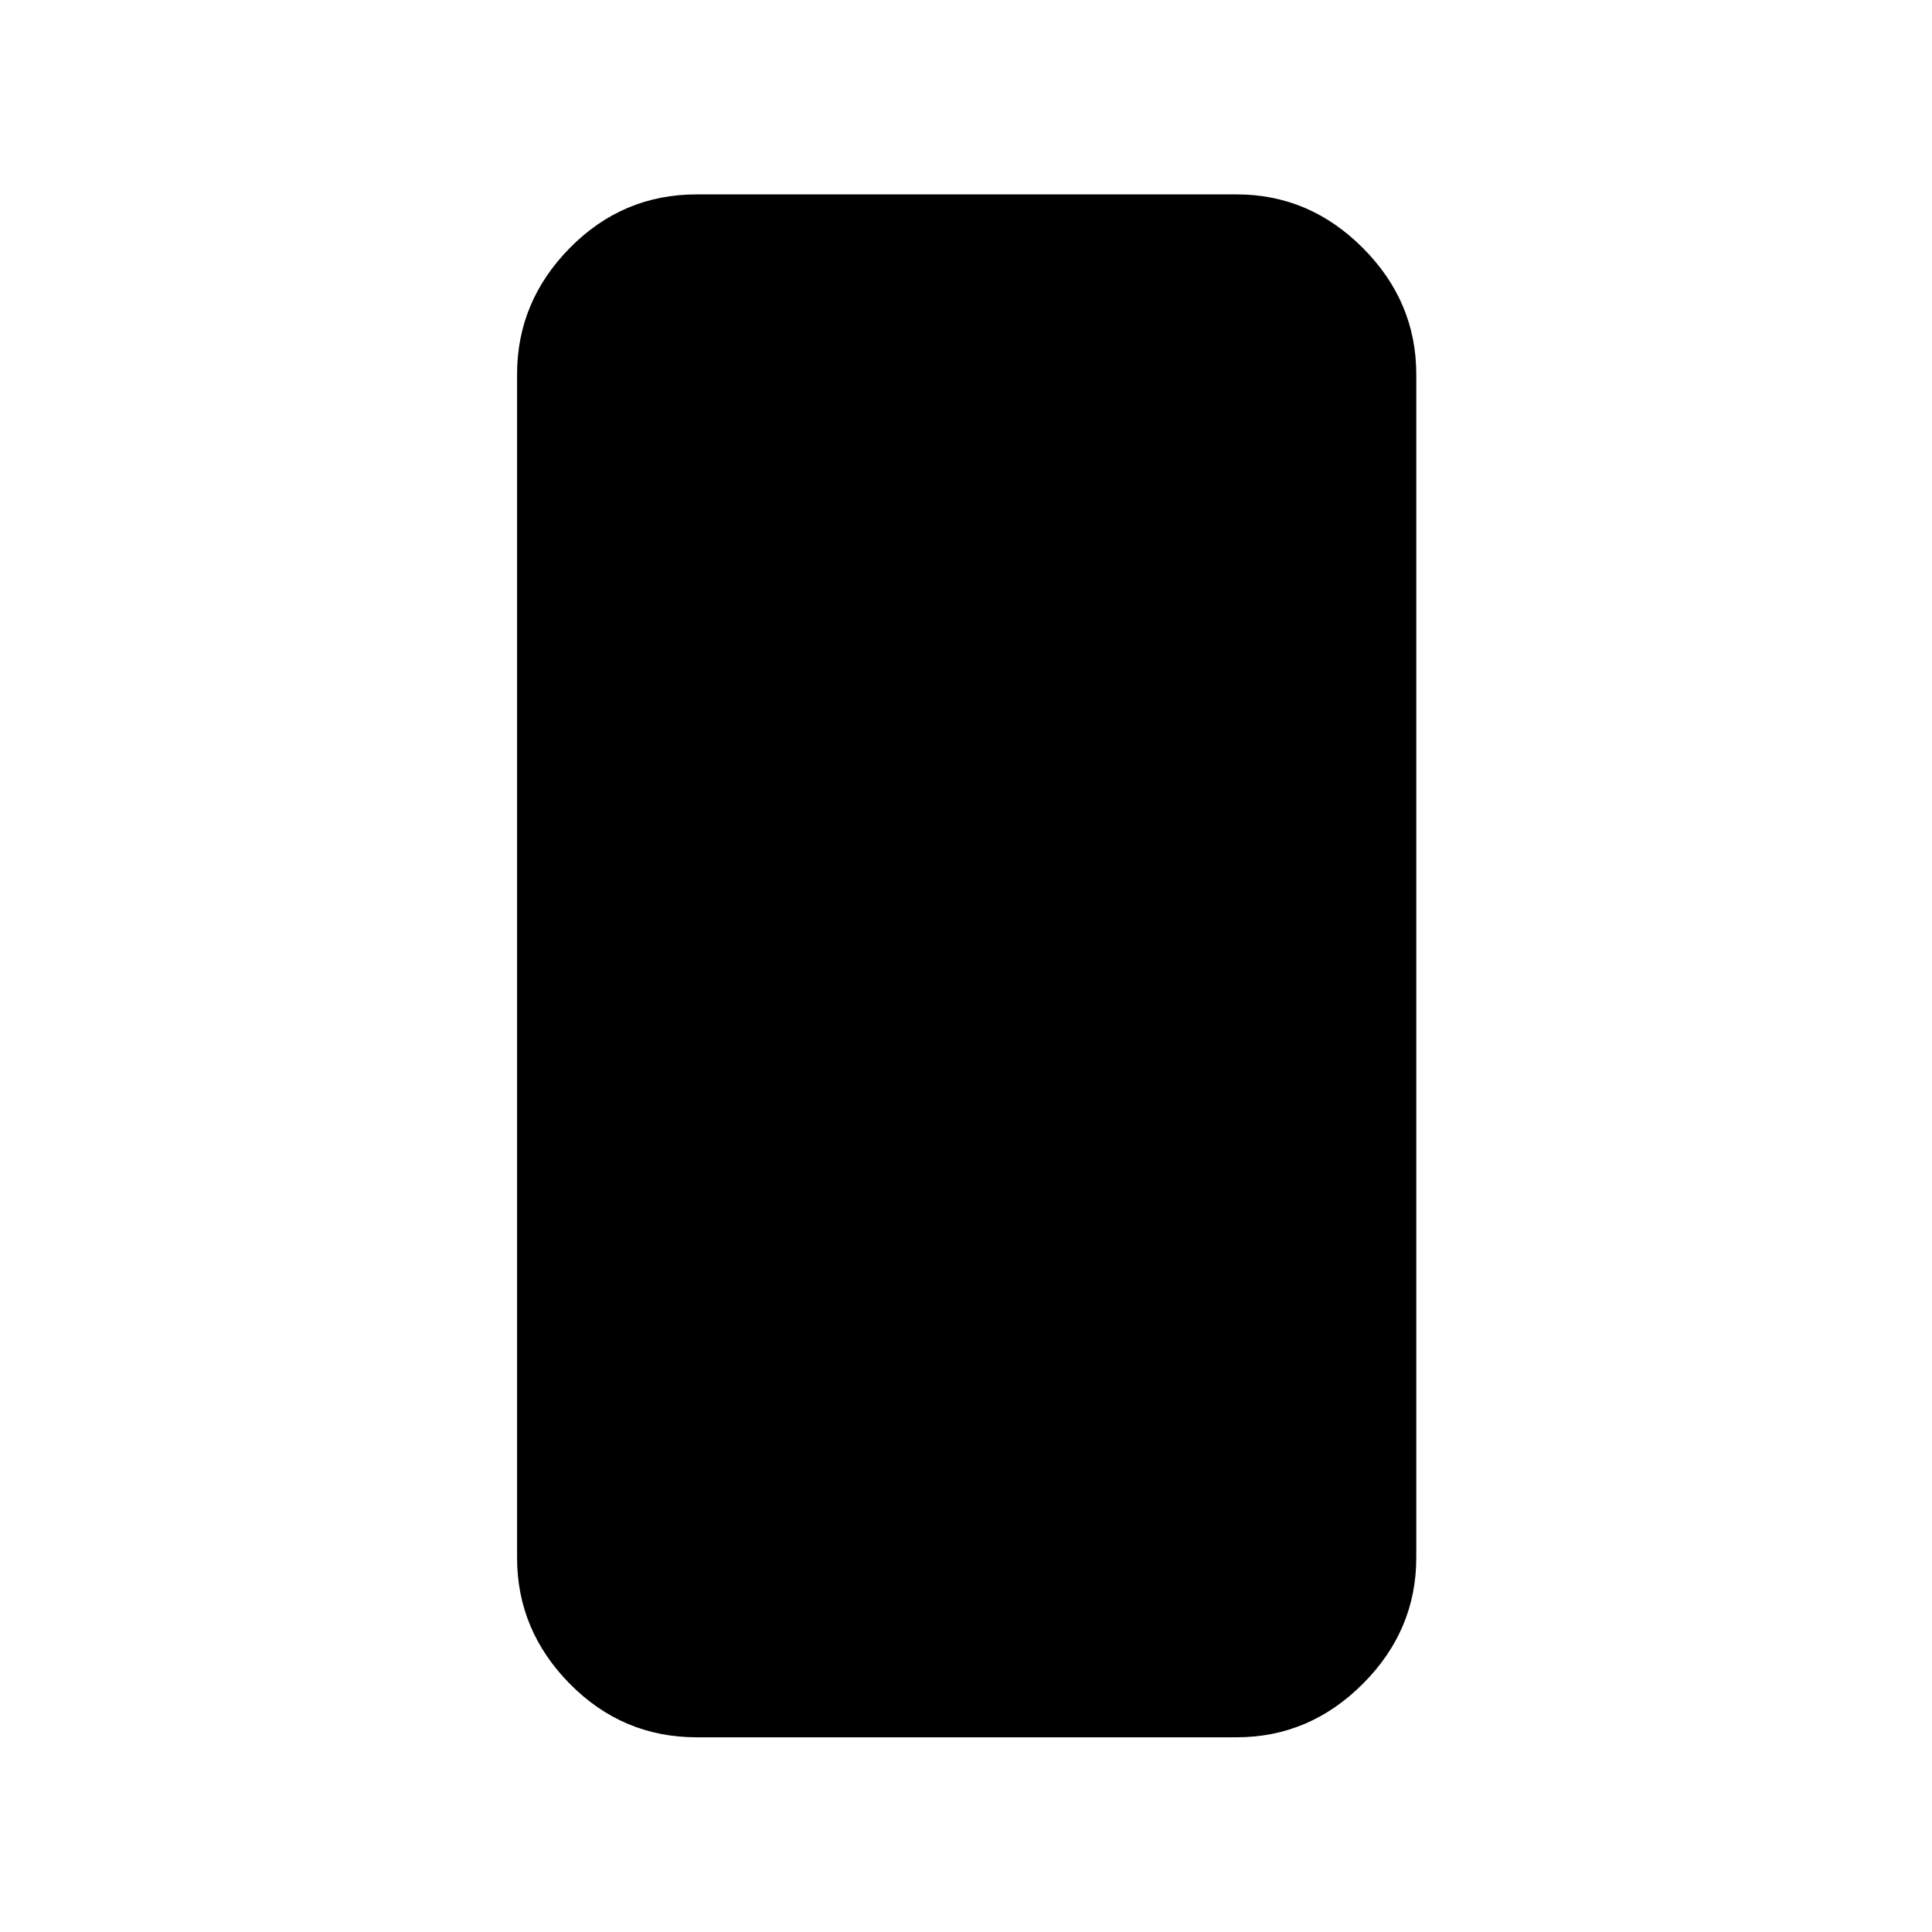 <svg xmlns="http://www.w3.org/2000/svg" height="40" viewBox="0 -960 960 960" width="40"><path d="M346.19-96.75q-36.81 0-63.04-26.56-26.22-26.56-26.22-62.7v-587.98q0-36.2 26.22-62.81 26.23-26.61 63.04-26.61h268.29q36.14 0 62.7 26.61 26.56 26.61 26.56 62.81v587.98q0 36.14-26.56 62.7-26.56 26.56-62.7 26.56H346.19Z"/></svg>